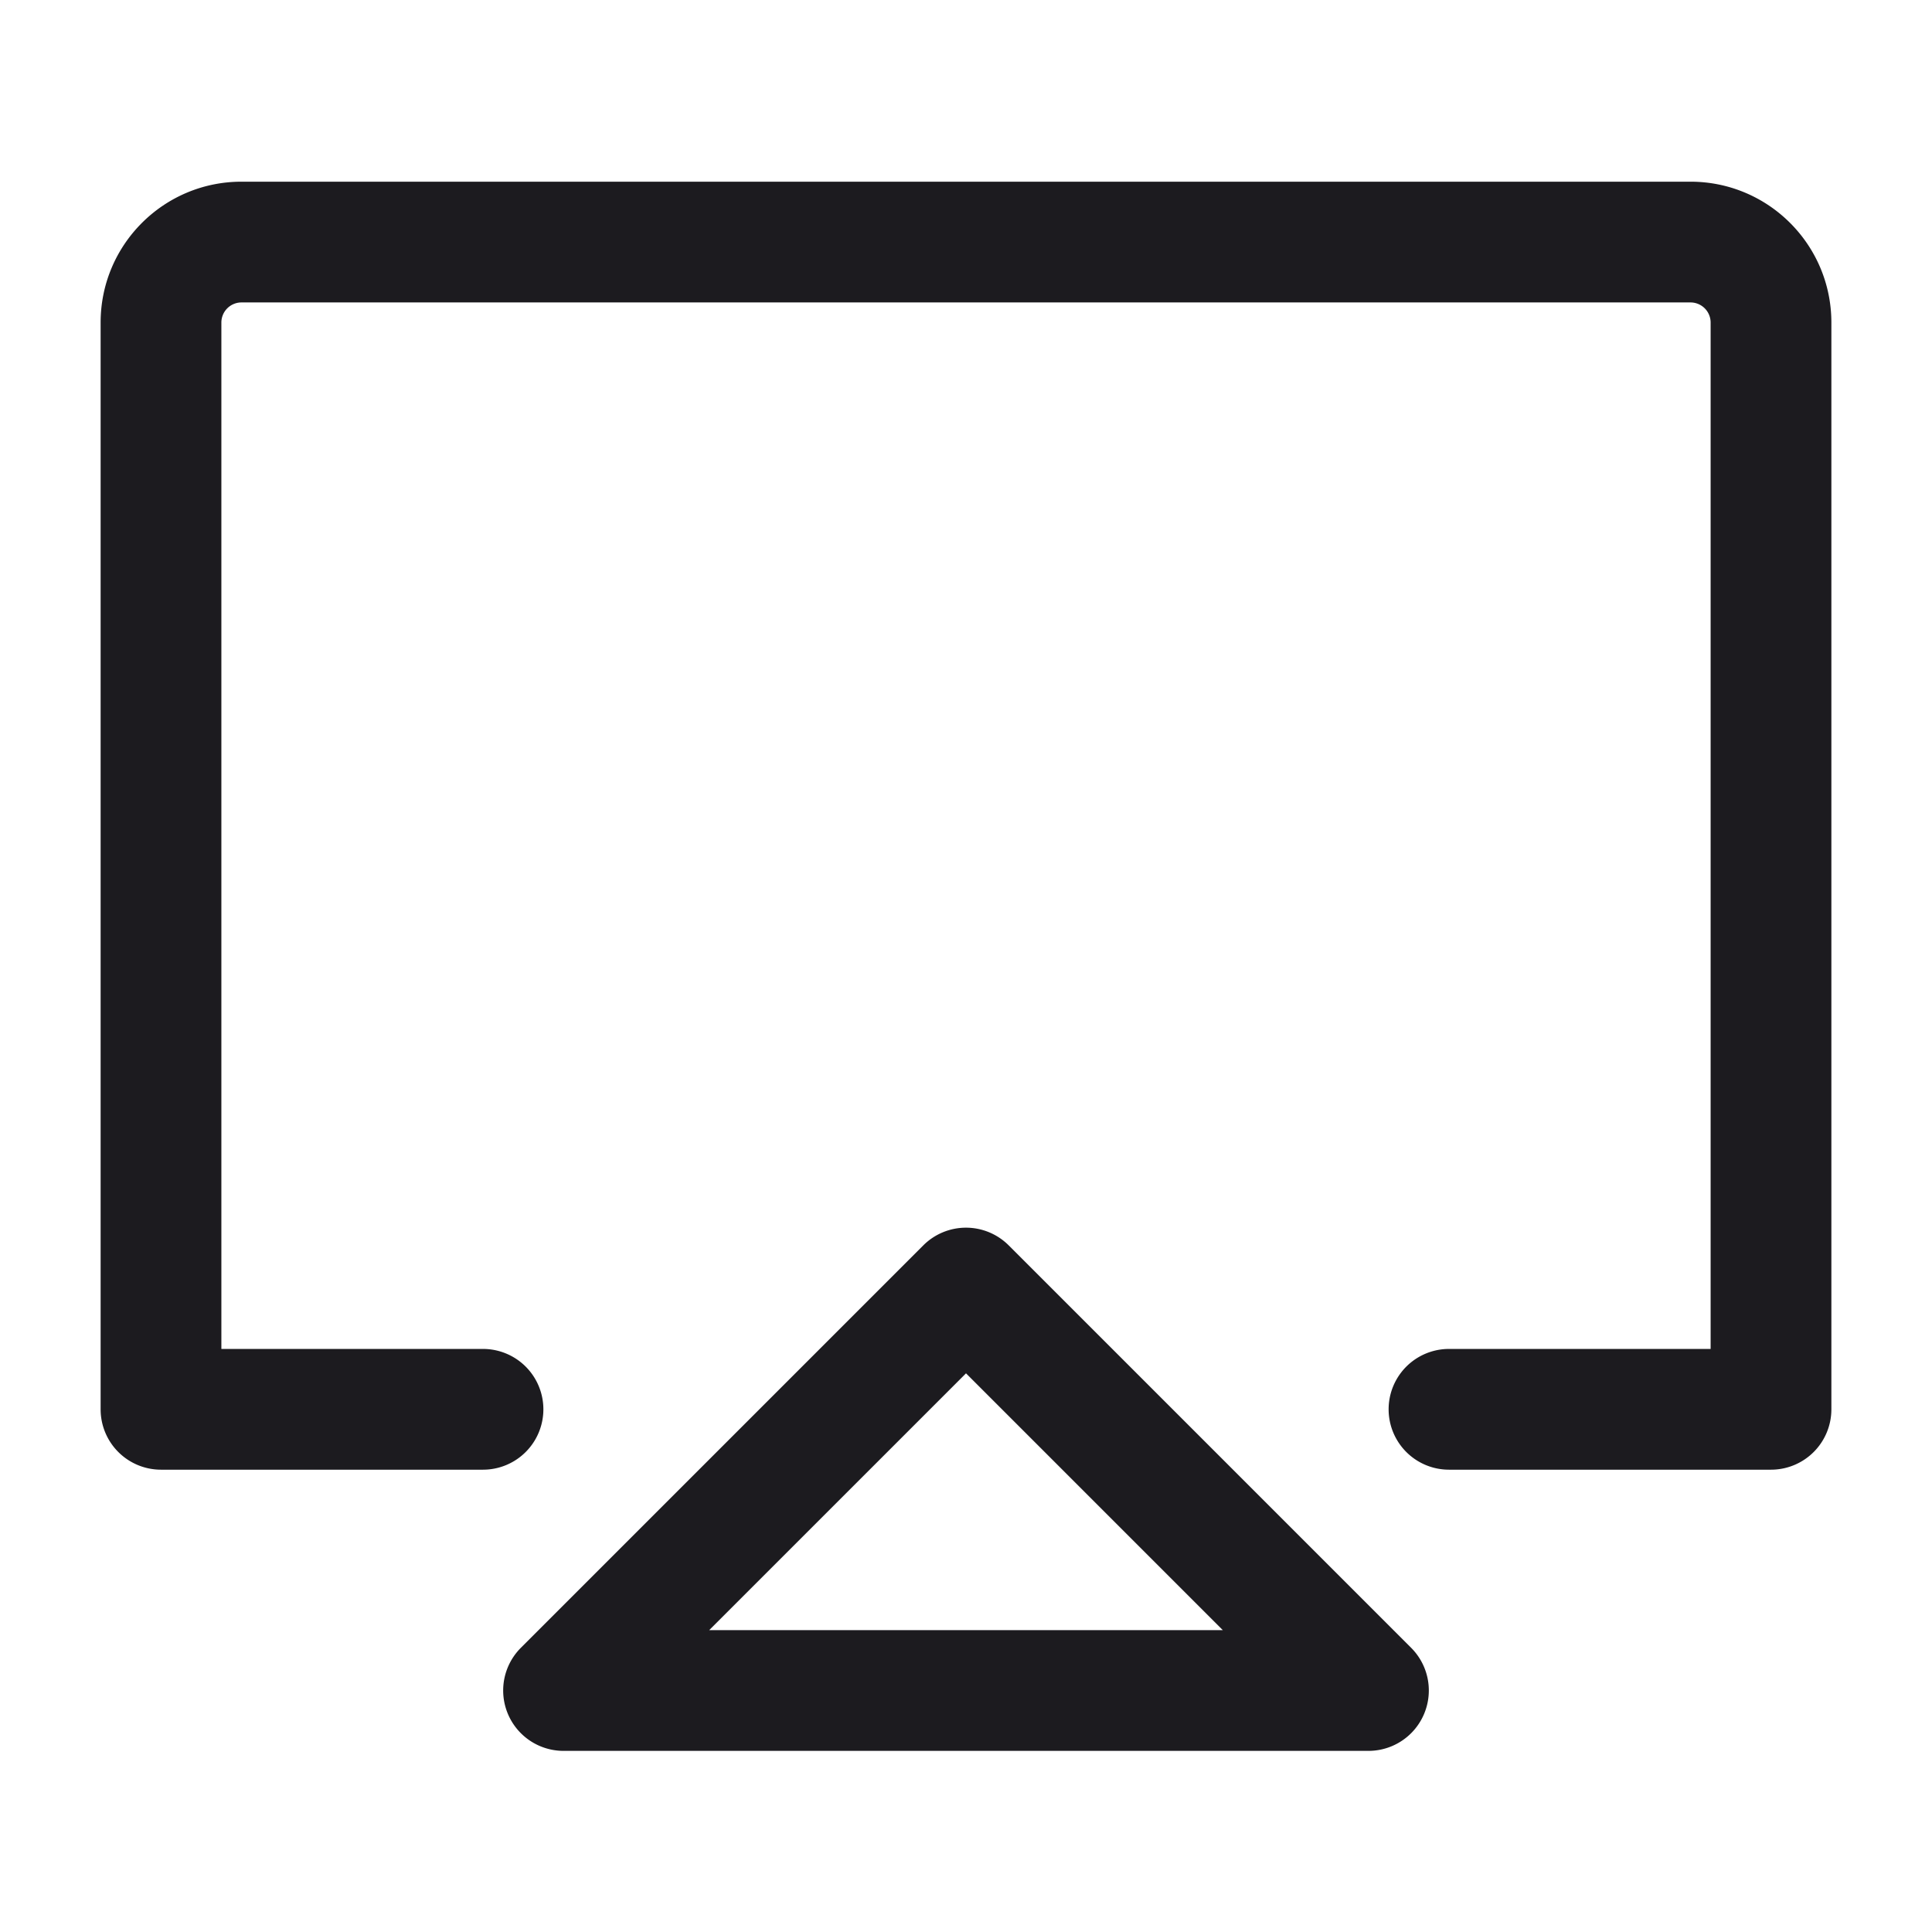 <svg xmlns="http://www.w3.org/2000/svg" width="24" height="24" fill="none" viewBox="0 0 24 24">
  <path fill="#1C1B1F" fill-rule="evenodd" d="M3 3.757a.25.25 0 0 0-.25.25v12.75H6a.75.75 0 0 1 0 1.5H2a.75.75 0 0 1-.75-.75v-13.5c0-.967.784-1.75 1.75-1.75h18c.966 0 1.75.783 1.75 1.75v13.5a.75.75 0 0 1-.75.75h-4a.75.75 0 0 1 0-1.5h3.25V4.007a.25.25 0 0 0-.25-.25H3Z" clip-rule="evenodd"/>
  <path fill="#1C1B1F" fill-rule="evenodd" d="M11.47 15.47a.75.75 0 0 1 1.06 0l5 5a.75.75 0 0 1-.53 1.28H7a.75.75 0 0 1-.53-1.28l5-5Zm-2.66 4.78h6.38L12 17.06l-3.19 3.19Z" clip-rule="evenodd"/>
</svg>
